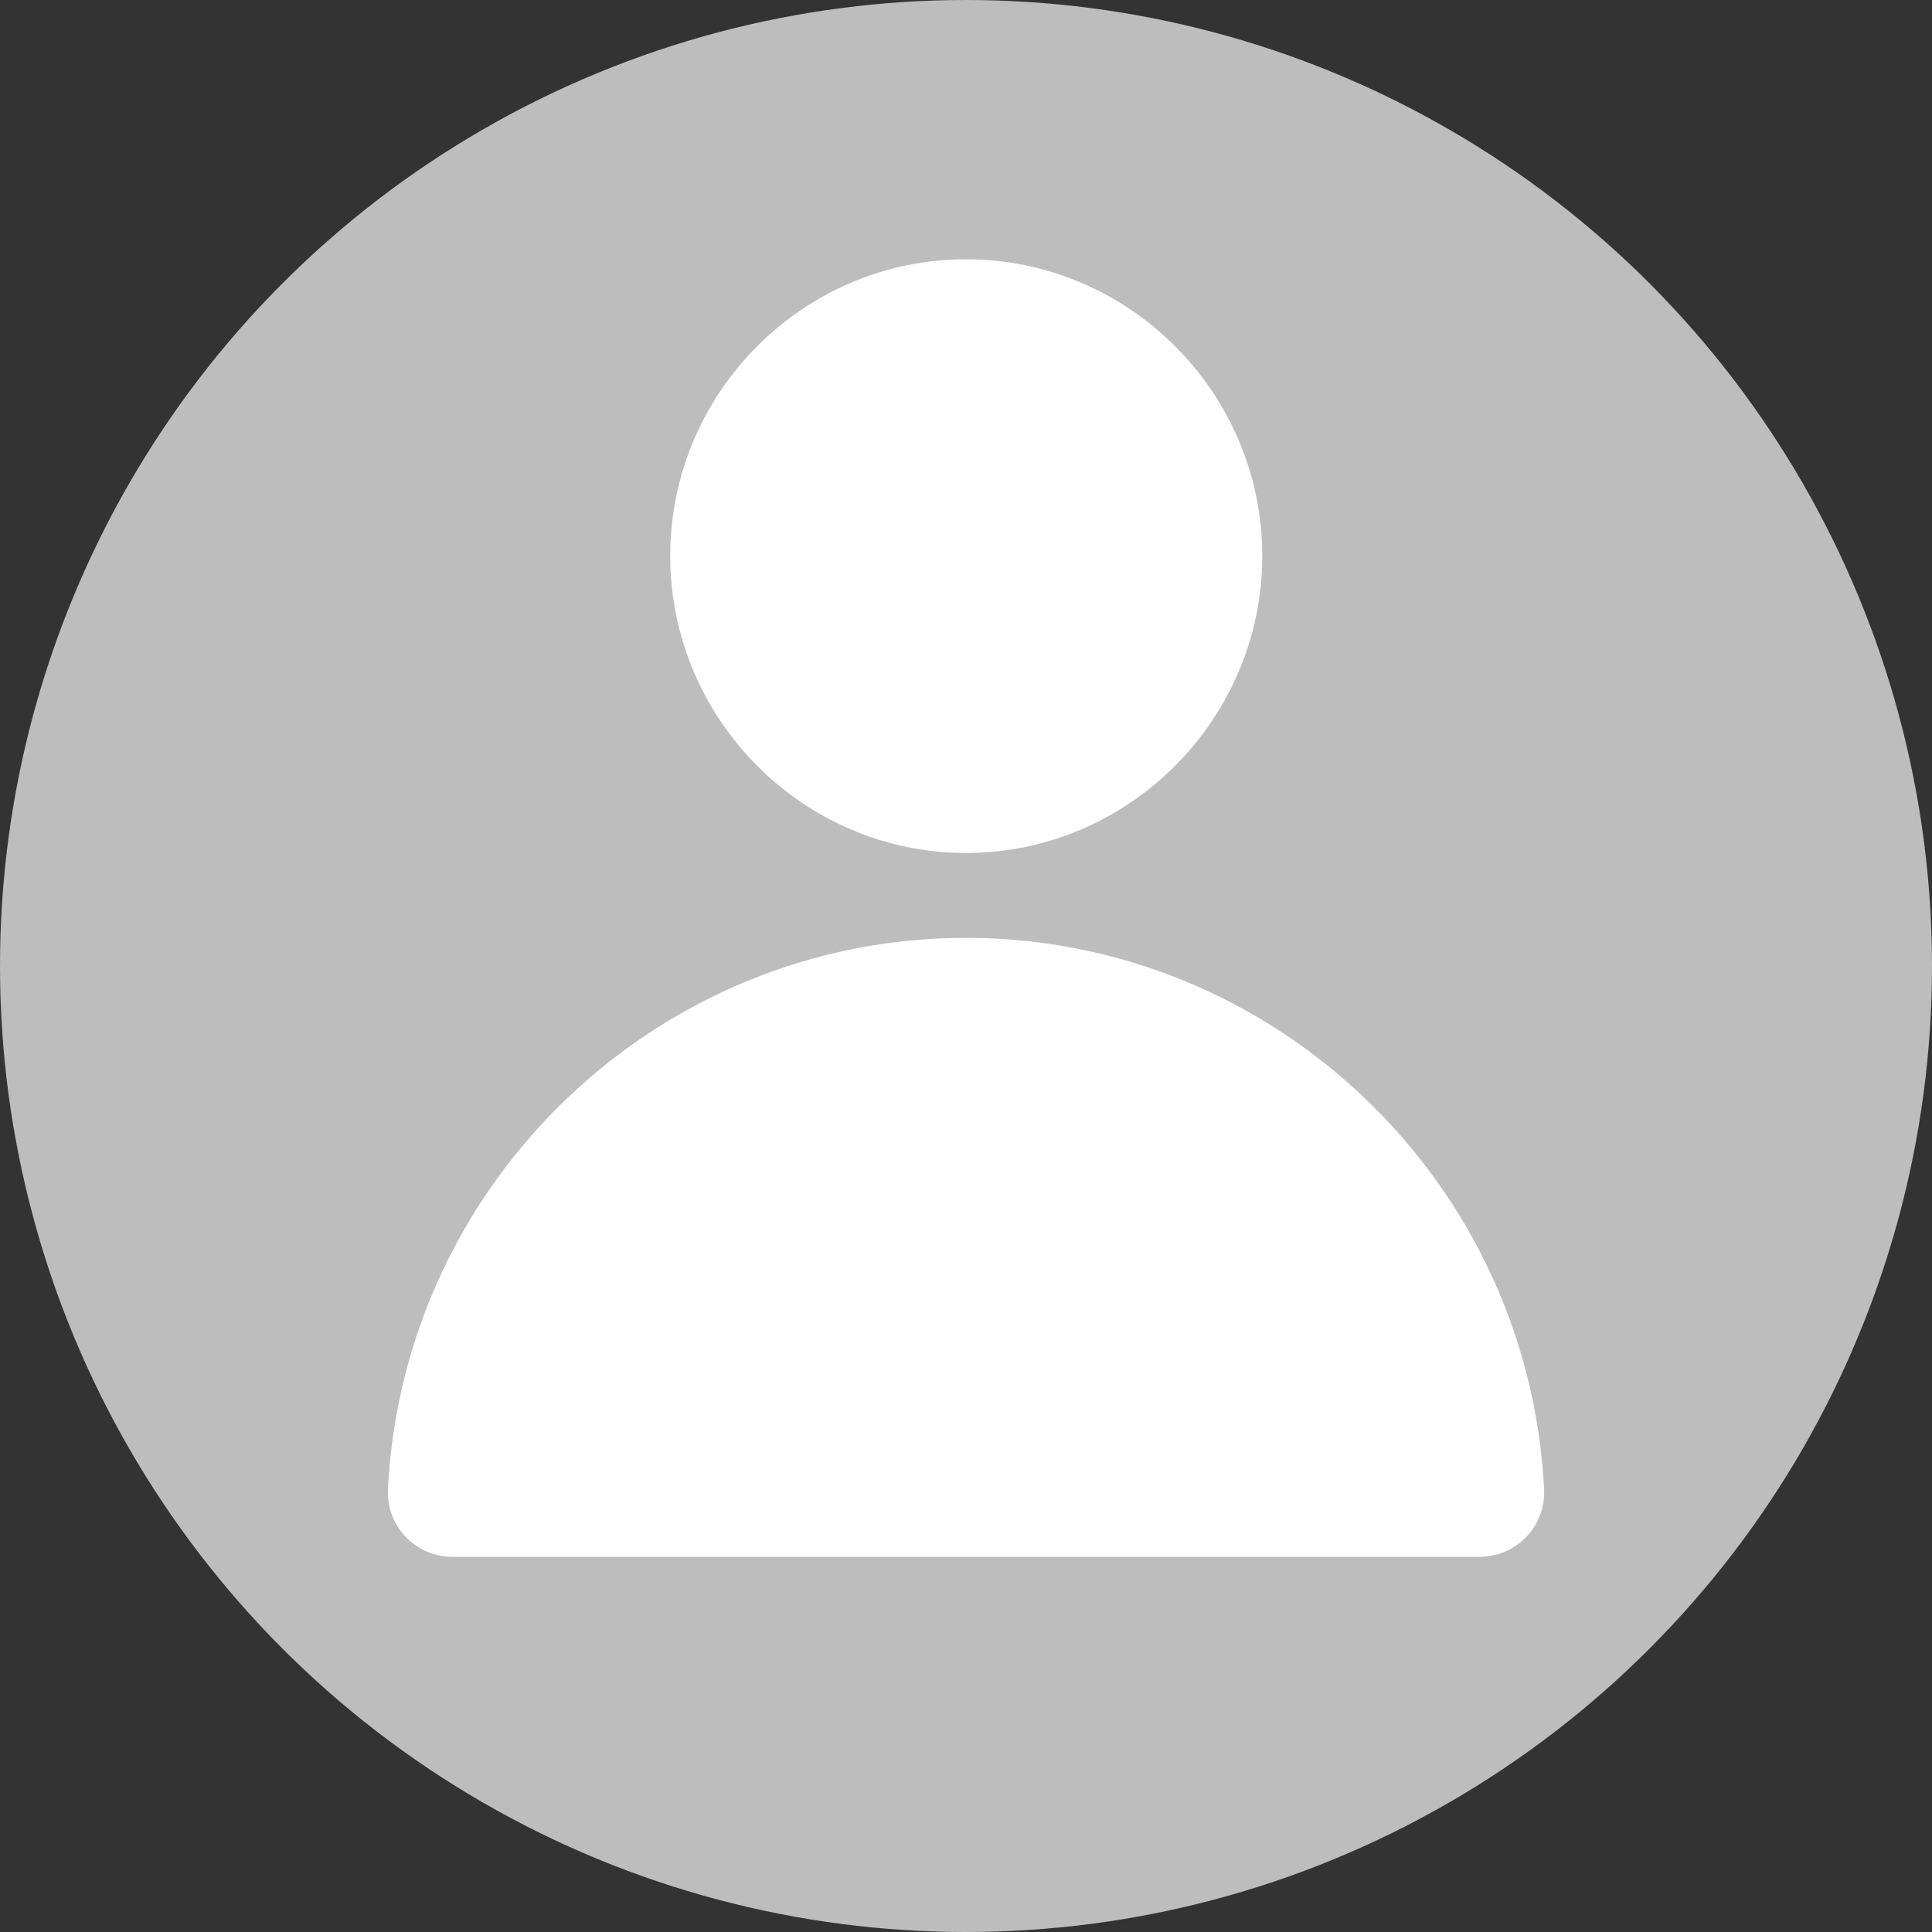 <svg width="100" height="100" viewBox="0 0 100 100" fill="none" xmlns="http://www.w3.org/2000/svg">
<rect x="0" y="0" width="100" height="100" fill="#333333" stroke="none"/>
<circle cx="50" cy="50" r="50" fill="#BDBDBD"/>
<path d="M49.948 48.542C34.036 48.572 20.873 61.17 20.078 77.09C20.057 77.542 20.128 77.993 20.287 78.417C20.446 78.841 20.689 79.227 21.002 79.554C21.315 79.88 21.691 80.139 22.108 80.316C22.524 80.492 22.972 80.582 23.424 80.58H76.602C77.052 80.579 77.497 80.486 77.91 80.308C78.324 80.13 78.697 79.87 79.007 79.544C79.317 79.218 79.558 78.833 79.716 78.411C79.873 77.989 79.943 77.54 79.922 77.09C79.126 61.15 65.932 48.544 50 48.542H49.948Z" fill="white"/>
<path d="M50.001 13.42C41.566 13.42 34.69 20.329 34.69 28.773C34.69 37.217 41.566 44.15 50.001 44.15C58.436 44.15 65.336 37.217 65.336 28.773C65.336 20.329 58.436 13.42 50.001 13.42Z" fill="white"/>
</svg>
